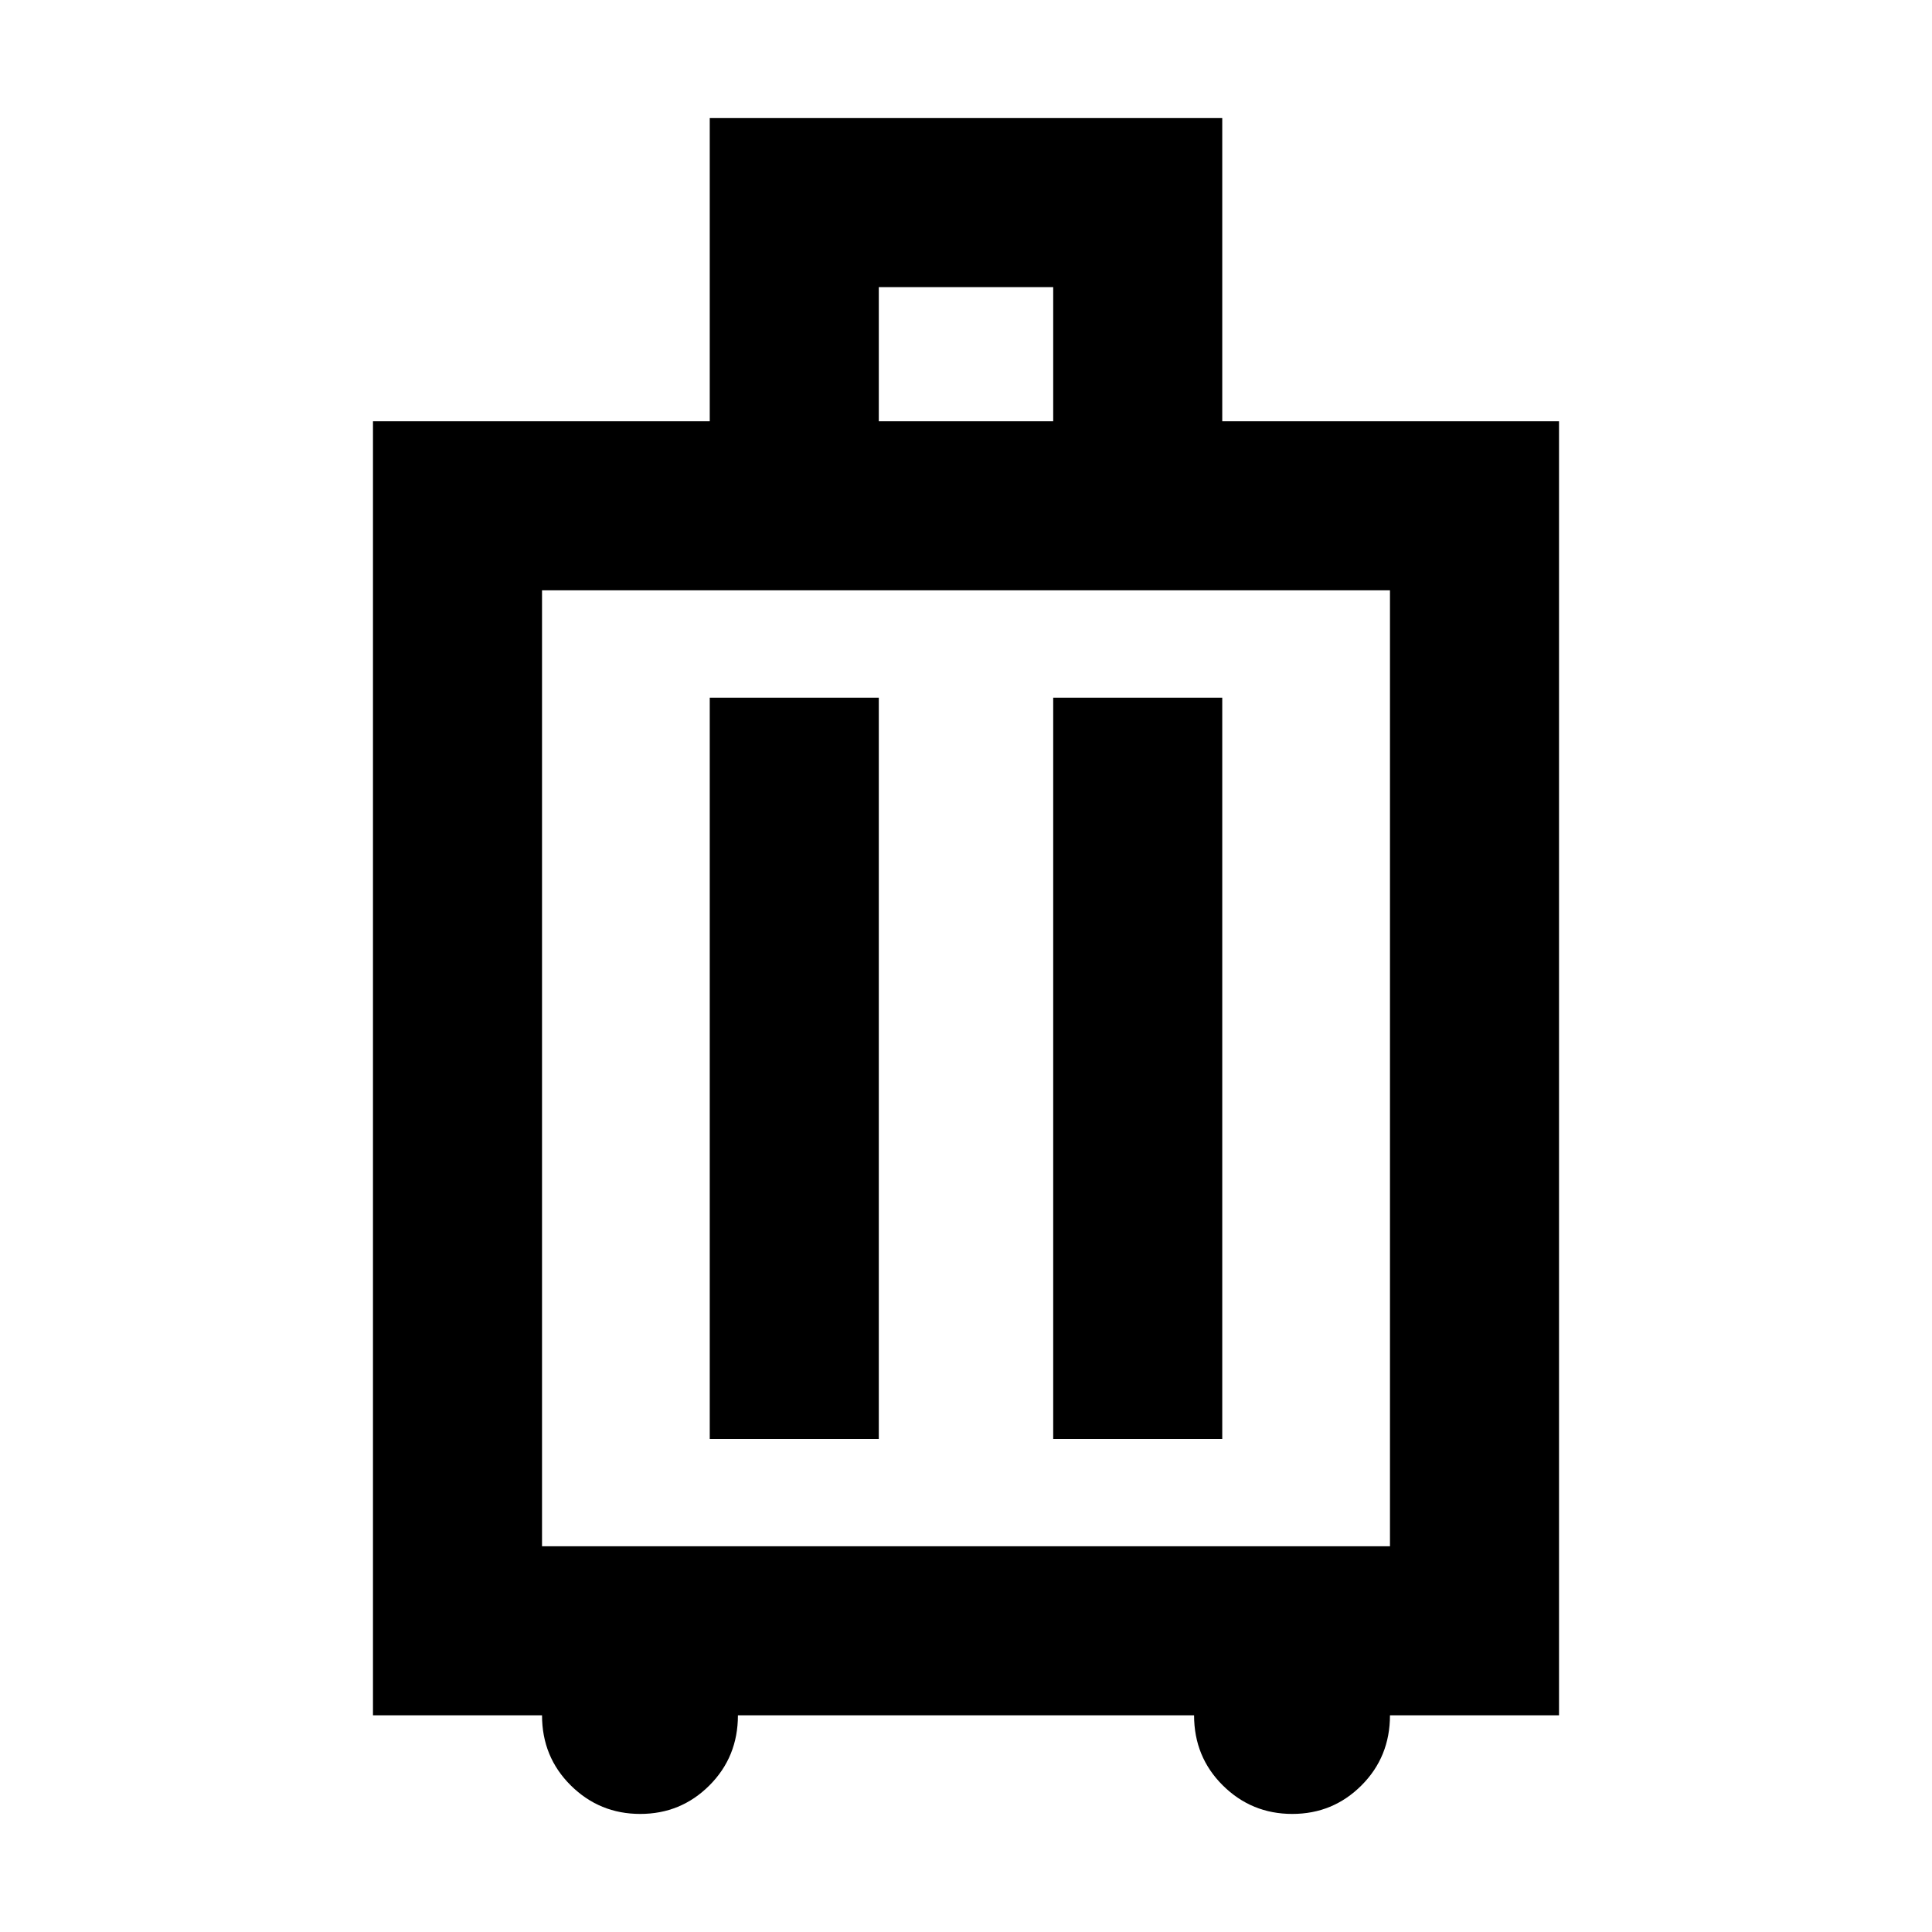 <svg xmlns="http://www.w3.org/2000/svg" height="40" viewBox="0 -960 960 960" width="40"><path d="M269.33-107.67h-84v-643h167.34v-150.66h254.66v150.66h167.34v643h-84q0 20.67-14.17 34.84-14.17 14.16-34.38 14.16t-34.5-14.16Q593.33-87 593.33-107.67H366.67q0 20.67-14.17 34.84-14.17 14.16-34.38 14.16t-34.5-14.16Q269.33-87 269.33-107.67Zm0-84h421.34v-475H269.33v475ZM352.67-245h84v-368.33h-84V-245Zm170.66 0h84v-368.33h-84V-245Zm-86.66-505.67h86.66v-66.66h-86.66v66.66ZM480-429.33Z"/></svg>